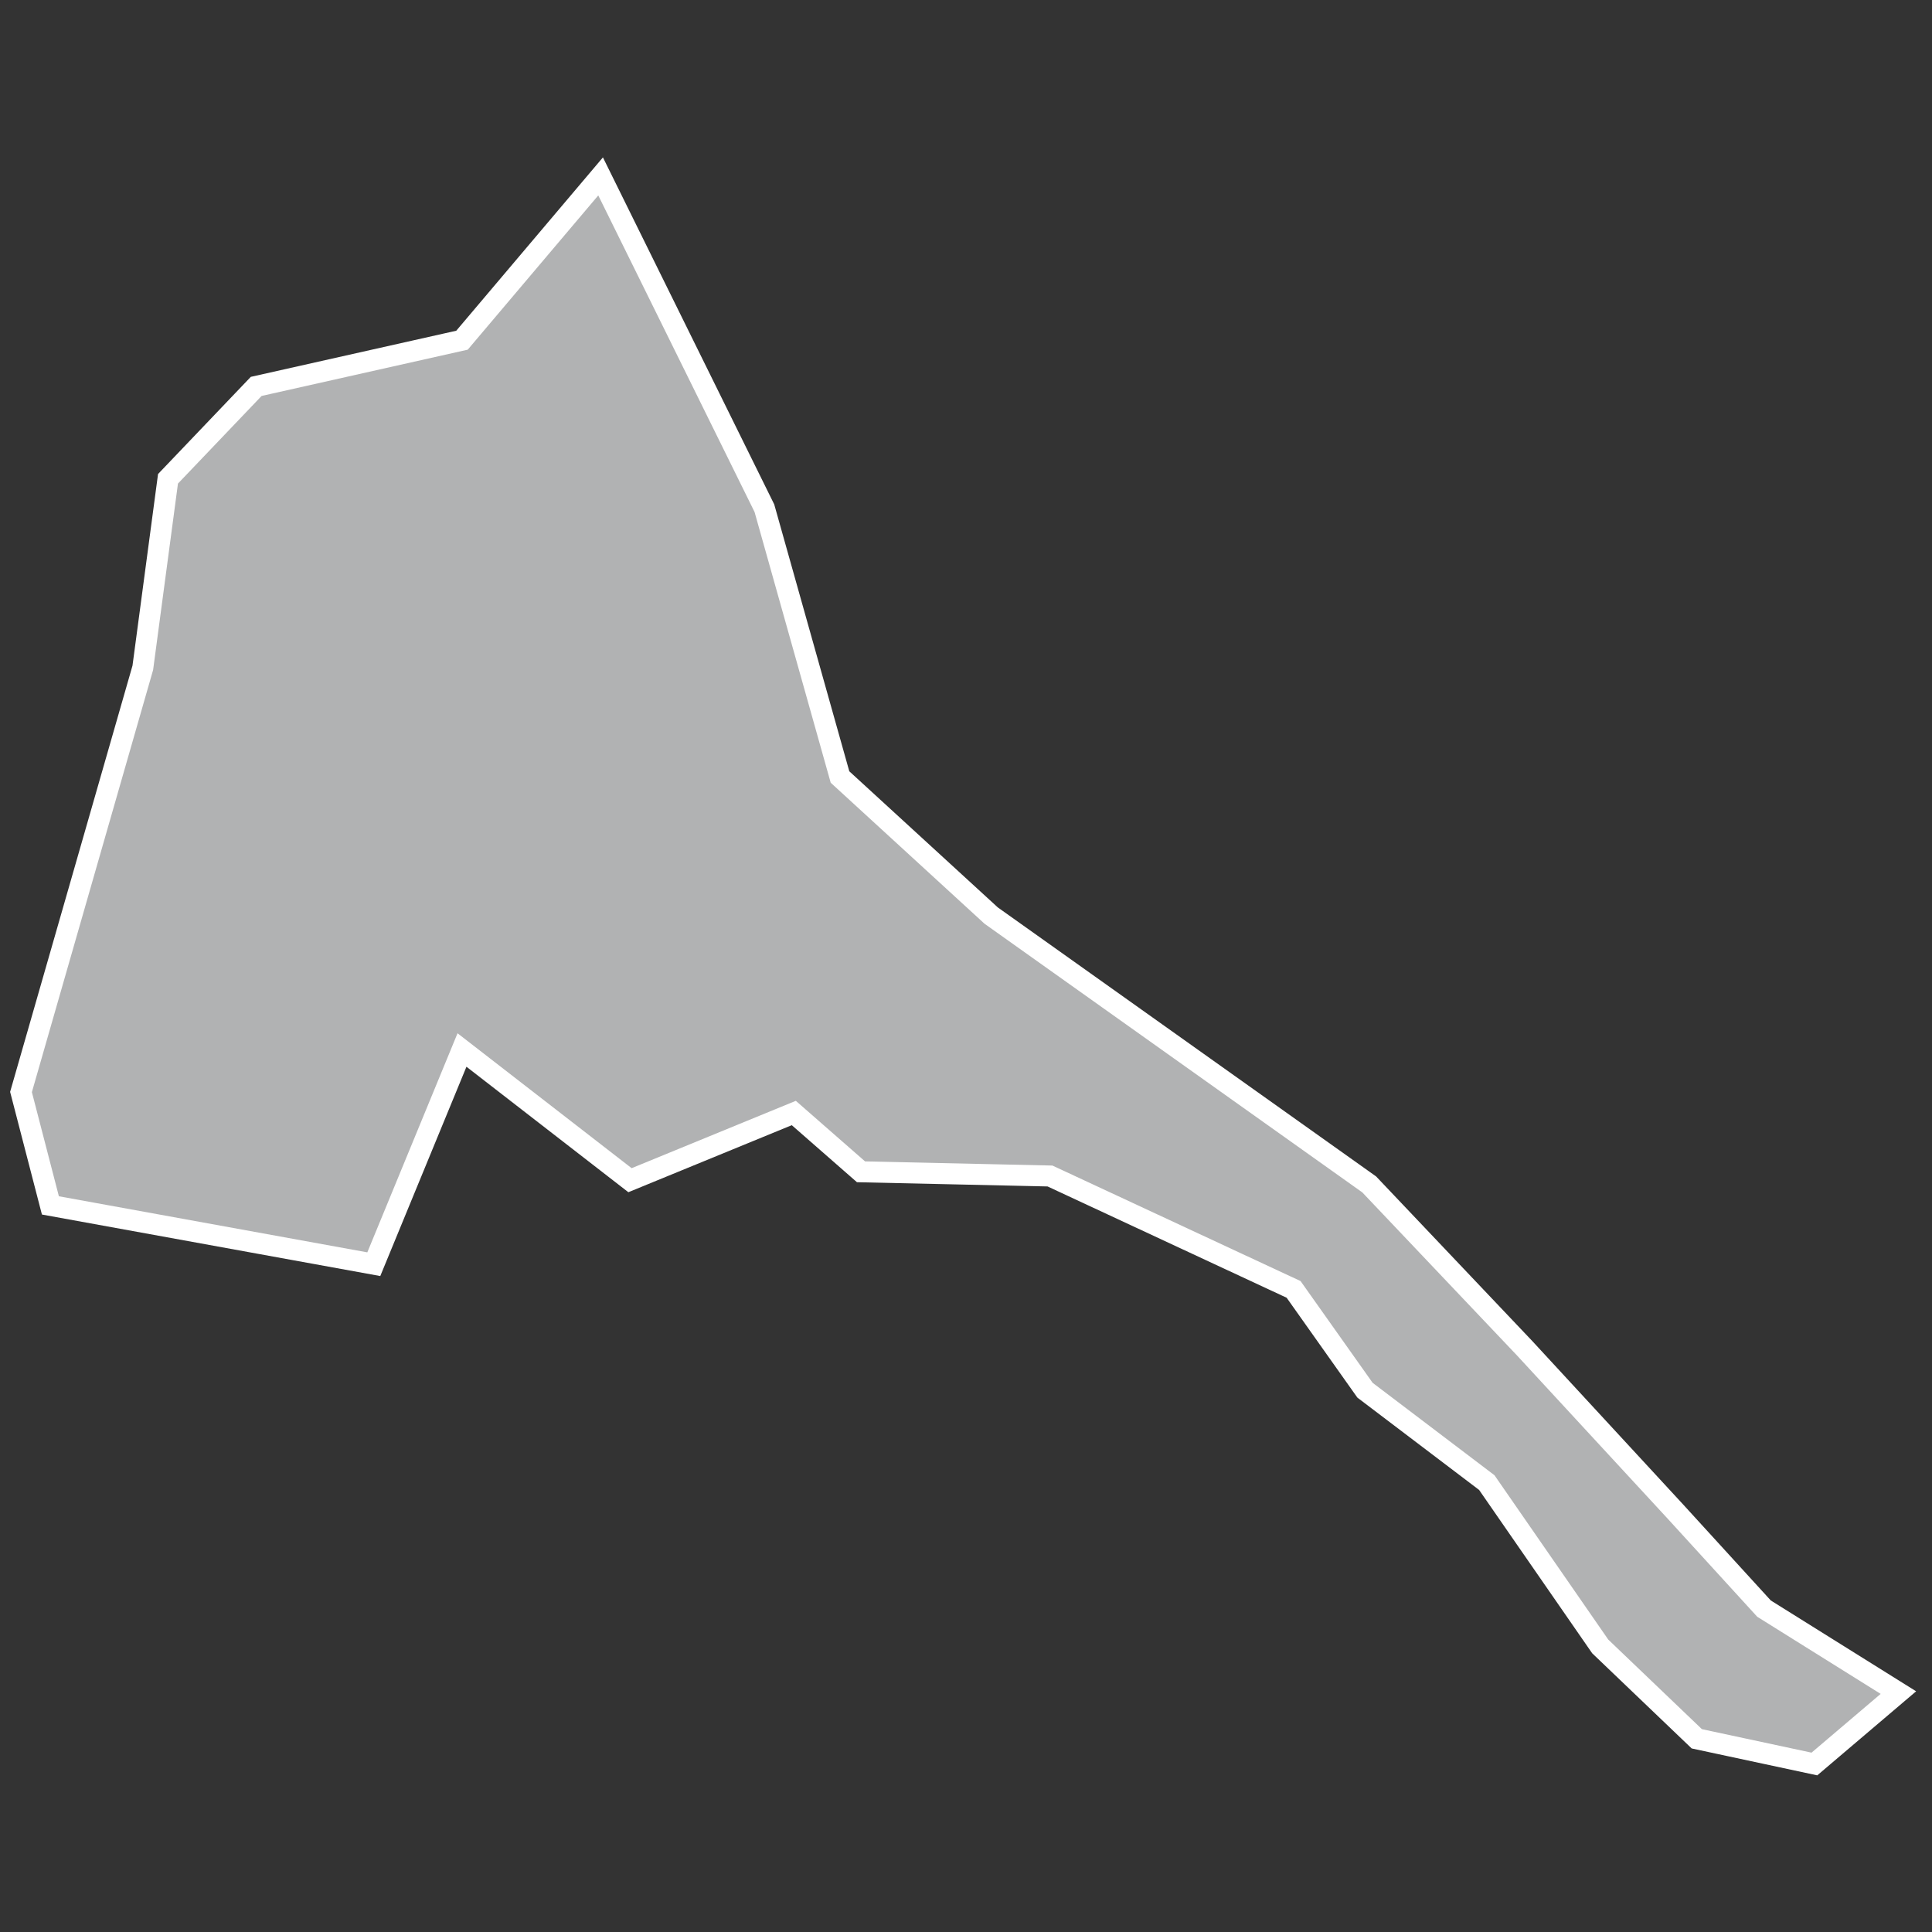 <?xml version="1.0" encoding="utf-8"?>
<!-- Generator: Adobe Illustrator 21.1.0, SVG Export Plug-In . SVG Version: 6.00 Build 0)  -->
<svg version="1.1" id="Layer_1" xmlns="http://www.w3.org/2000/svg" xmlns:xlink="http://www.w3.org/1999/xlink" x="0px" y="0px"
	 viewBox="0 0 46 46" style="enable-background:new 0 0 46 46;" xml:space="preserve">
<rect x="0" y="0" width="46" height="46" fill="#333333" stroke="none"/>
<style type="text/css">
	.st0{fill:#B1B2B3;stroke:#FFFFFF;stroke-width:0.5;}
</style>
<title>ER</title>
<desc>Created with Sketch.</desc>
<g id="Map-countries">
	<g id="Artboard" transform="translate(-1555, -1128)">
		<polygon id="ER" class="st0" points="1595.4,1169.4 1593.1,1167.2 1590.4,1163.3 1587.5,1161.1 1585.8,1158.7 1580,1156 
			1575.5,1155.9 1573.9,1154.5 1570,1156.1 1566,1153 1563.9,1158.1 1556.2,1156.7 1555.5,1154 1558.4,1143.9 1559,1139.4 
			1561.1,1137.2 1566,1136.1 1569.3,1132.2 1573.2,1140.1 1575,1146.5 1578.6,1149.8 1587.6,1156.2 1591.3,1160.1 1594.9,1164 
			1597,1166.3 1600.2,1168.3 1598.2,1170 		"/>
	</g>
</g>
</svg>
